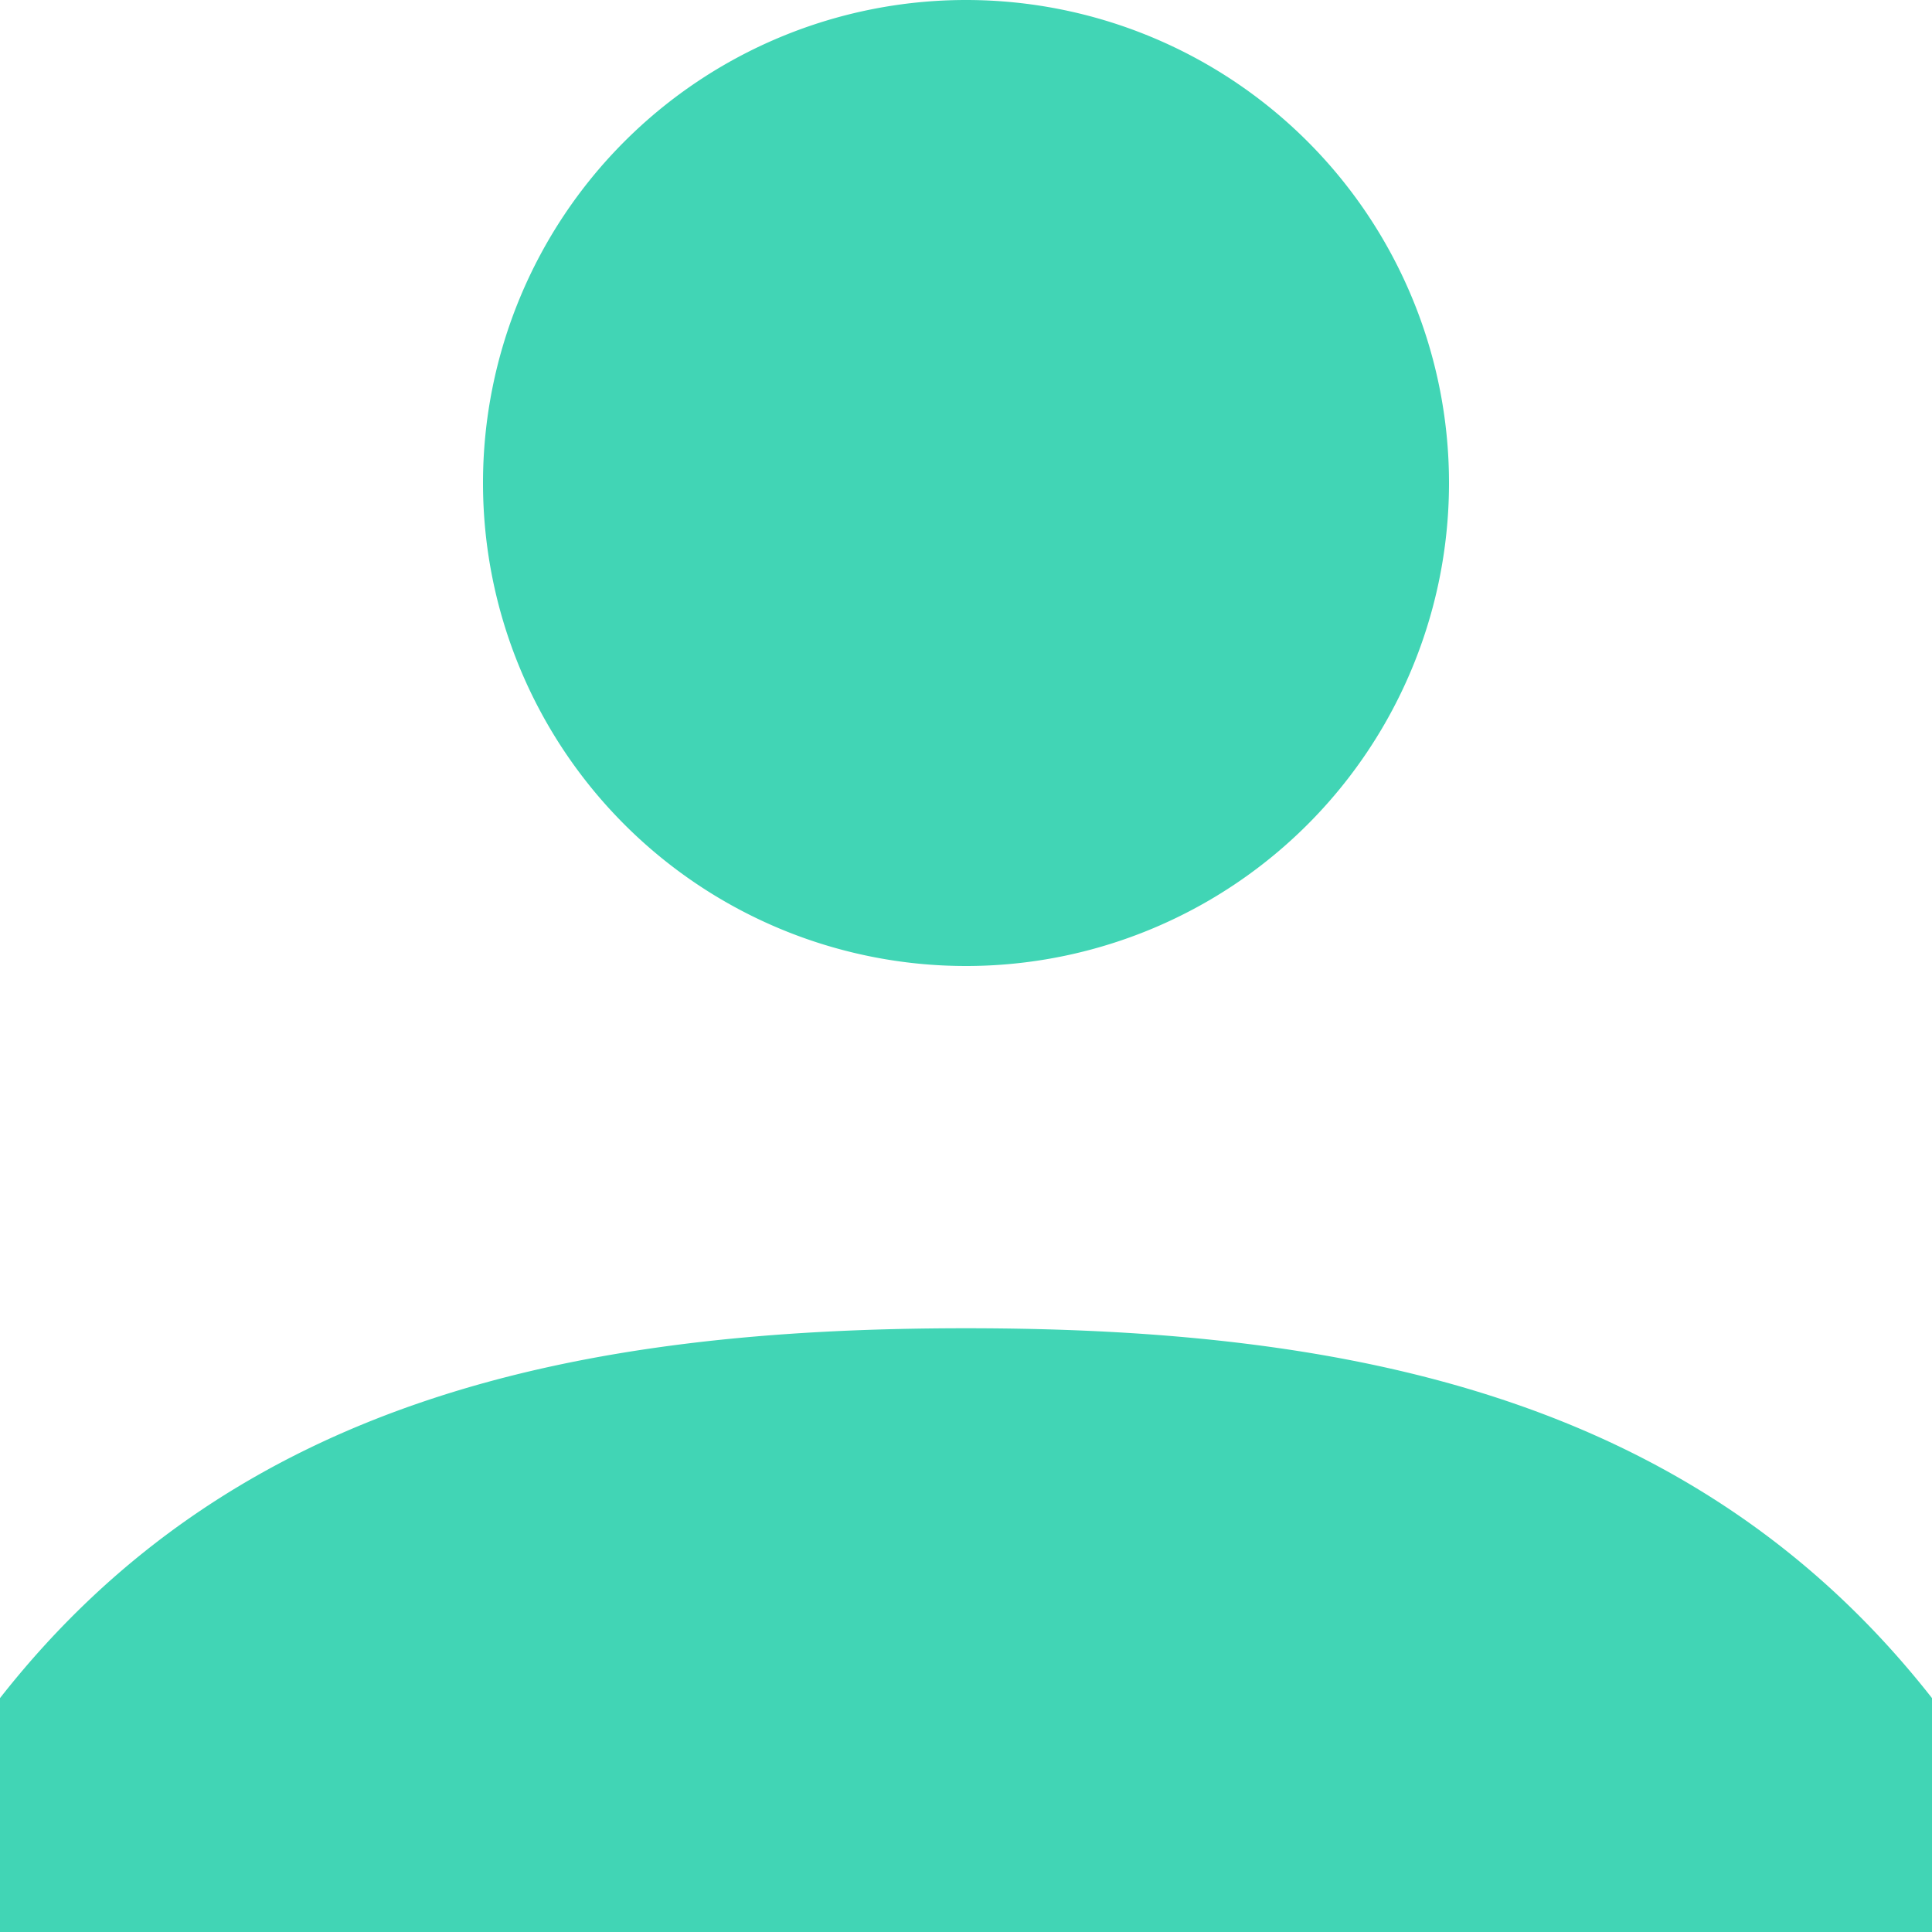<svg xmlns="http://www.w3.org/2000/svg" width="16" height="16" viewBox="0 0 16 16">
  <path id="user" d="M12,12a4,4,0,1,1,4-4A4,4,0,0,1,12,12Zm0,3c3.186,0,6.045.571,8,3.063V20H4V18.063C5.955,15.57,8.814,15,12,15Z" transform="translate(-4 -4)" fill="#41d5b5"/>
</svg>
